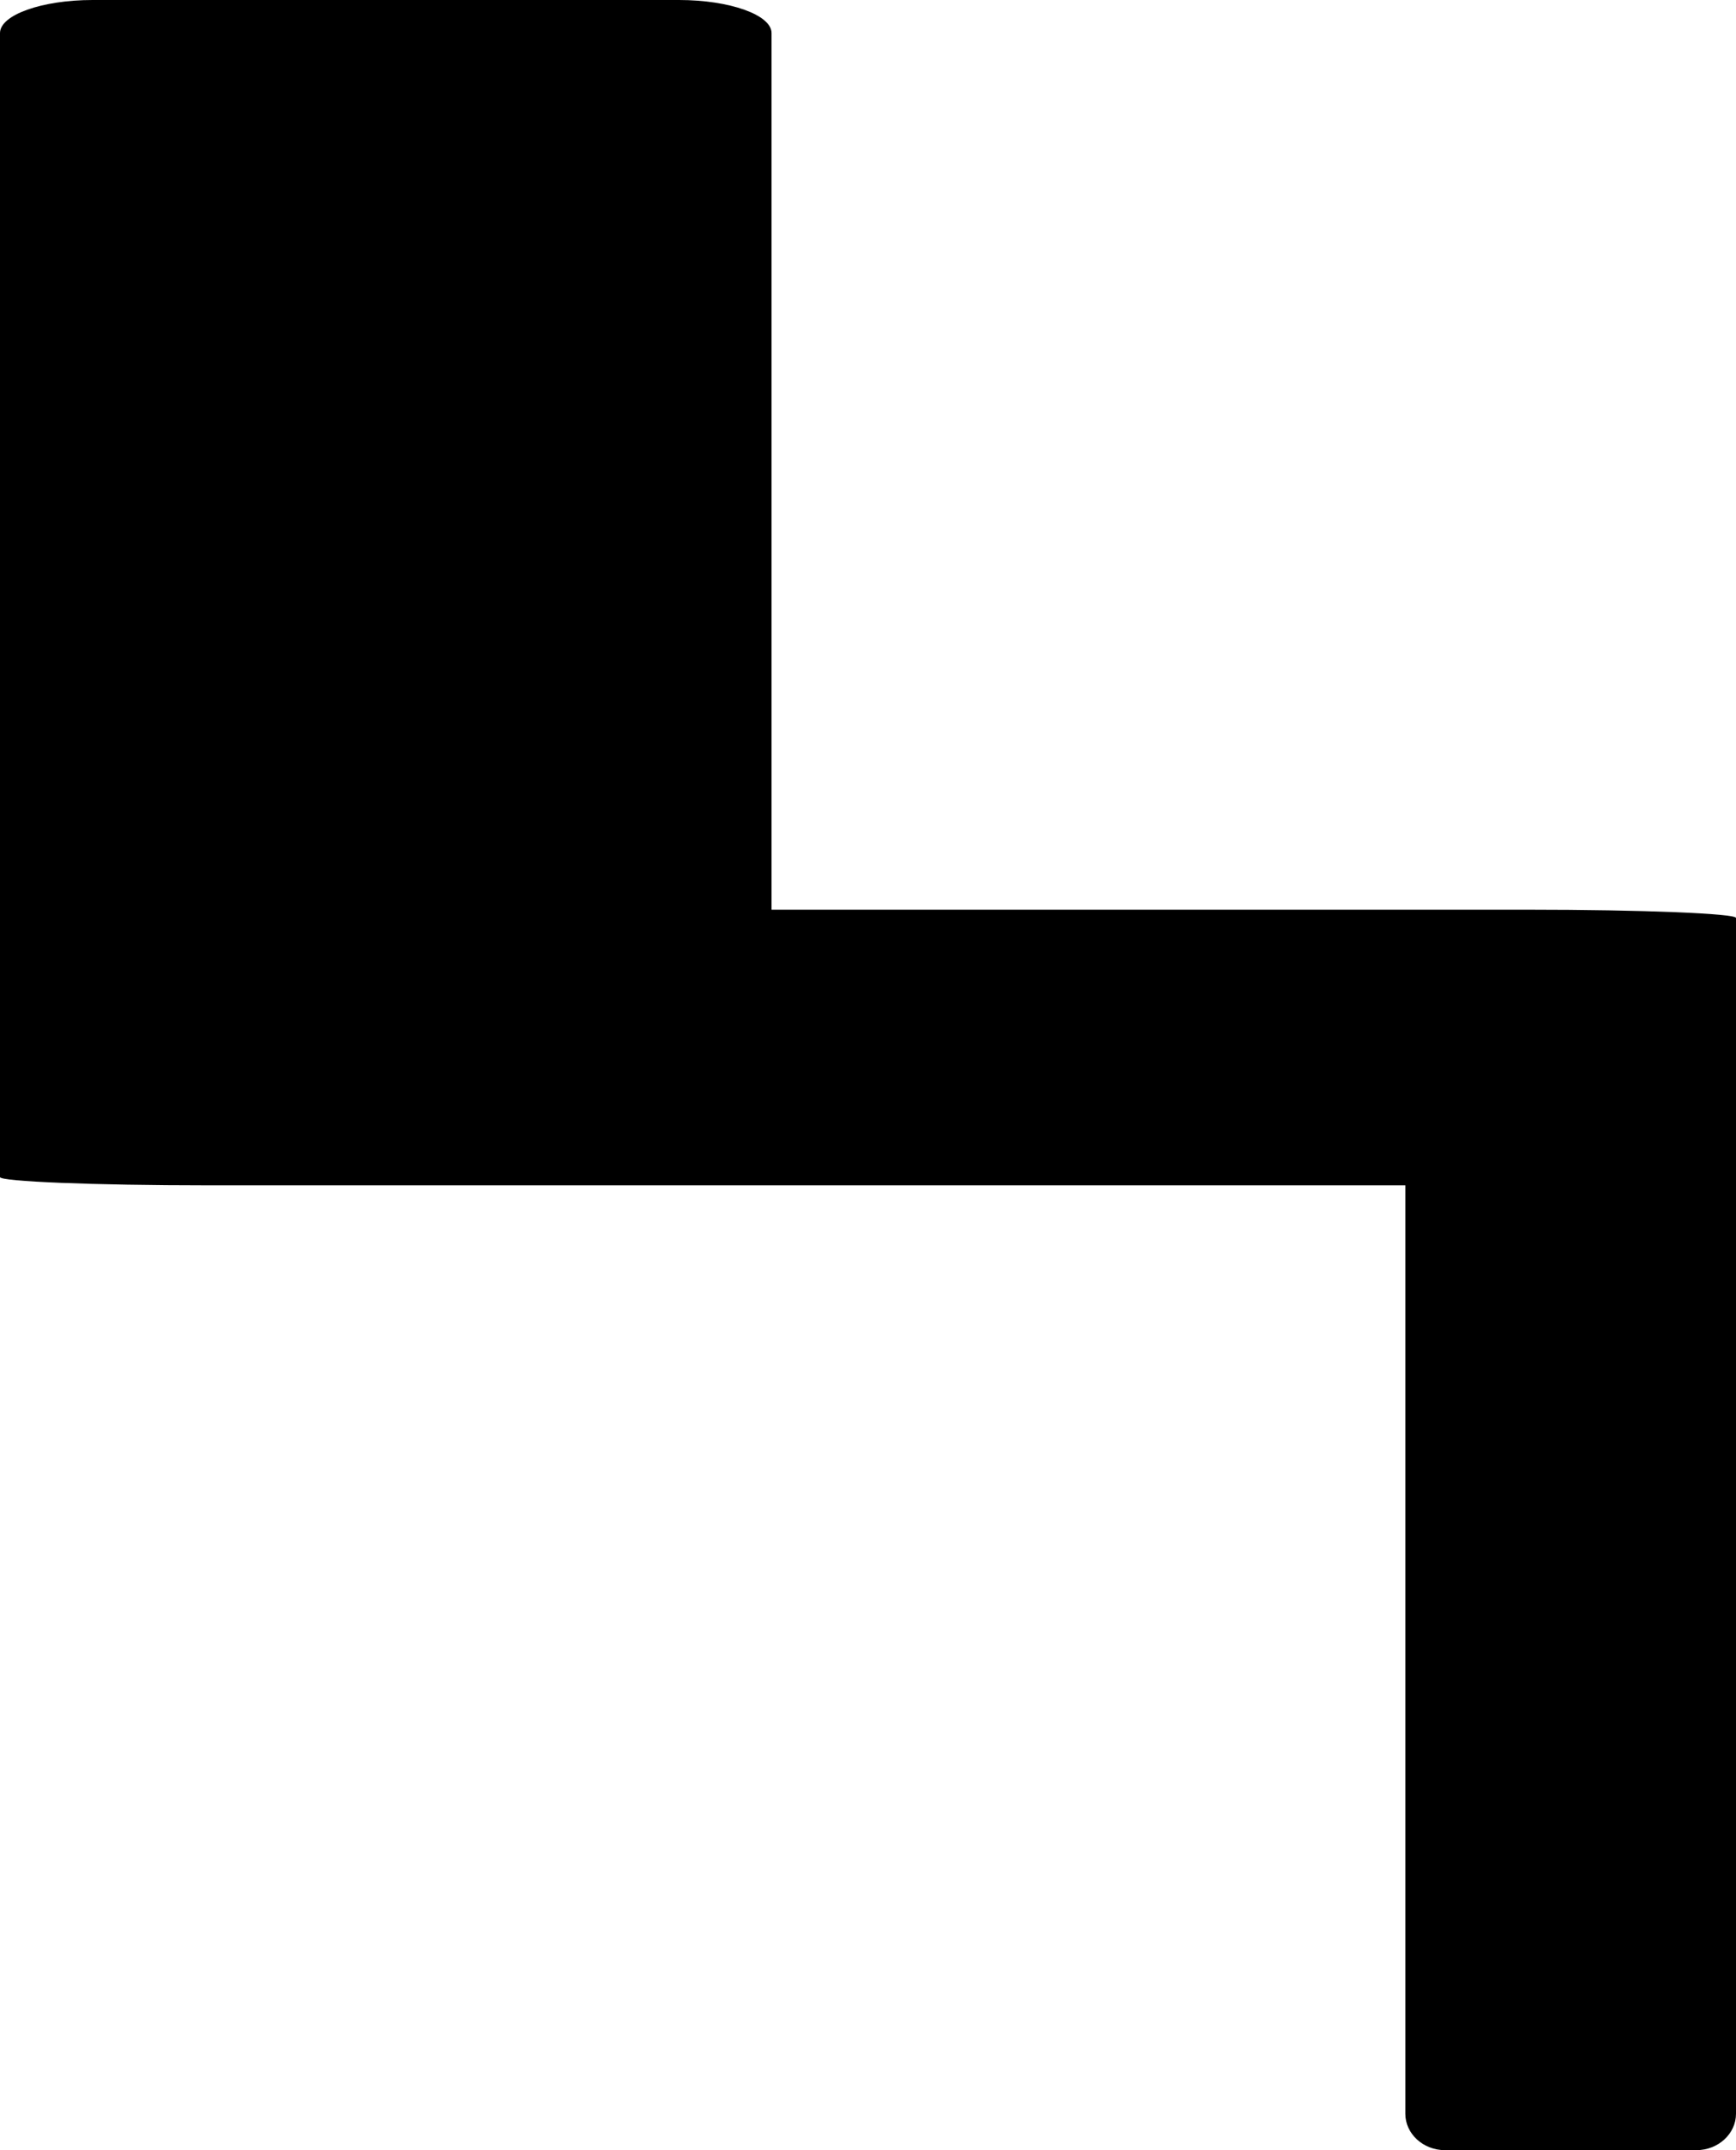 <?xml version="1.0" encoding="UTF-8" standalone="no"?>
<svg
   xmlns:dc="http://purl.org/dc/elements/1.1/"
   xmlns:cc="http://creativecommons.org/ns#"
   xmlns:rdf="http://www.w3.org/1999/02/22-rdf-syntax-ns#"
   xmlns:svg="http://www.w3.org/2000/svg"
   xmlns="http://www.w3.org/2000/svg"
   xmlns:sodipodi="http://sodipodi.sourceforge.net/DTD/sodipodi-0.dtd"
   xmlns:inkscape="http://www.inkscape.org/namespaces/inkscape"
   version="1.1"
   id="图层_1"
   x="0px"
   y="0px"
   viewBox="0 0 323.077 400"
   sodipodi:docname="T’au Number 4 [T'au'va, Greater Good].svg"
   width="323.077"
   height="400"
   inkscape:version="0.92.3 (2405546, 2018-03-11)">
  <defs
     id="defs7" />
  <sodipodi:namedview
     pagecolor="#ffffff"
     bordercolor="#666666"
     borderopacity="1"
     objecttolerance="10"
     gridtolerance="10"
     guidetolerance="10"
     inkscape:pageopacity="0"
     inkscape:pageshadow="2"
     inkscape:window-width="1920"
     inkscape:window-height="1017"
     id="namedview5"
     showgrid="false"
     fit-margin-top="0"
     fit-margin-left="0"
     fit-margin-right="0"
     fit-margin-bottom="0"
     inkscape:pagecheckerboard="true"
     inkscape:zoom="0.472"
     inkscape:cx="-106.27119"
     inkscape:cy="200"
     inkscape:window-x="-8"
     inkscape:window-y="-8"
     inkscape:window-maximized="1"
     inkscape:current-layer="图层_1" />
  <path
     d="M 284.308,169.231 H 143.59 V 6.154 C 143.59,2.769 135.795,0 126.359,0 H 17.231 C 7.795,0 0,2.769 0,6.154 v 164.615 28.205 20 c 0,0.821 17.436,1.538 38.769,1.538 h 222.769 v 172.718 c 0,3.692 3.282,6.769 7.385,6.769 h 46.769 c 4.103,0 7.385,-3.077 7.385,-6.769 V 218.974 181.128 170.769 c 0,-0.821 -17.436,-1.538 -38.769,-1.538 z"
     id="path2"
     inkscape:connector-curvature="0"
     style="stroke-width:1.026" />
</svg>
